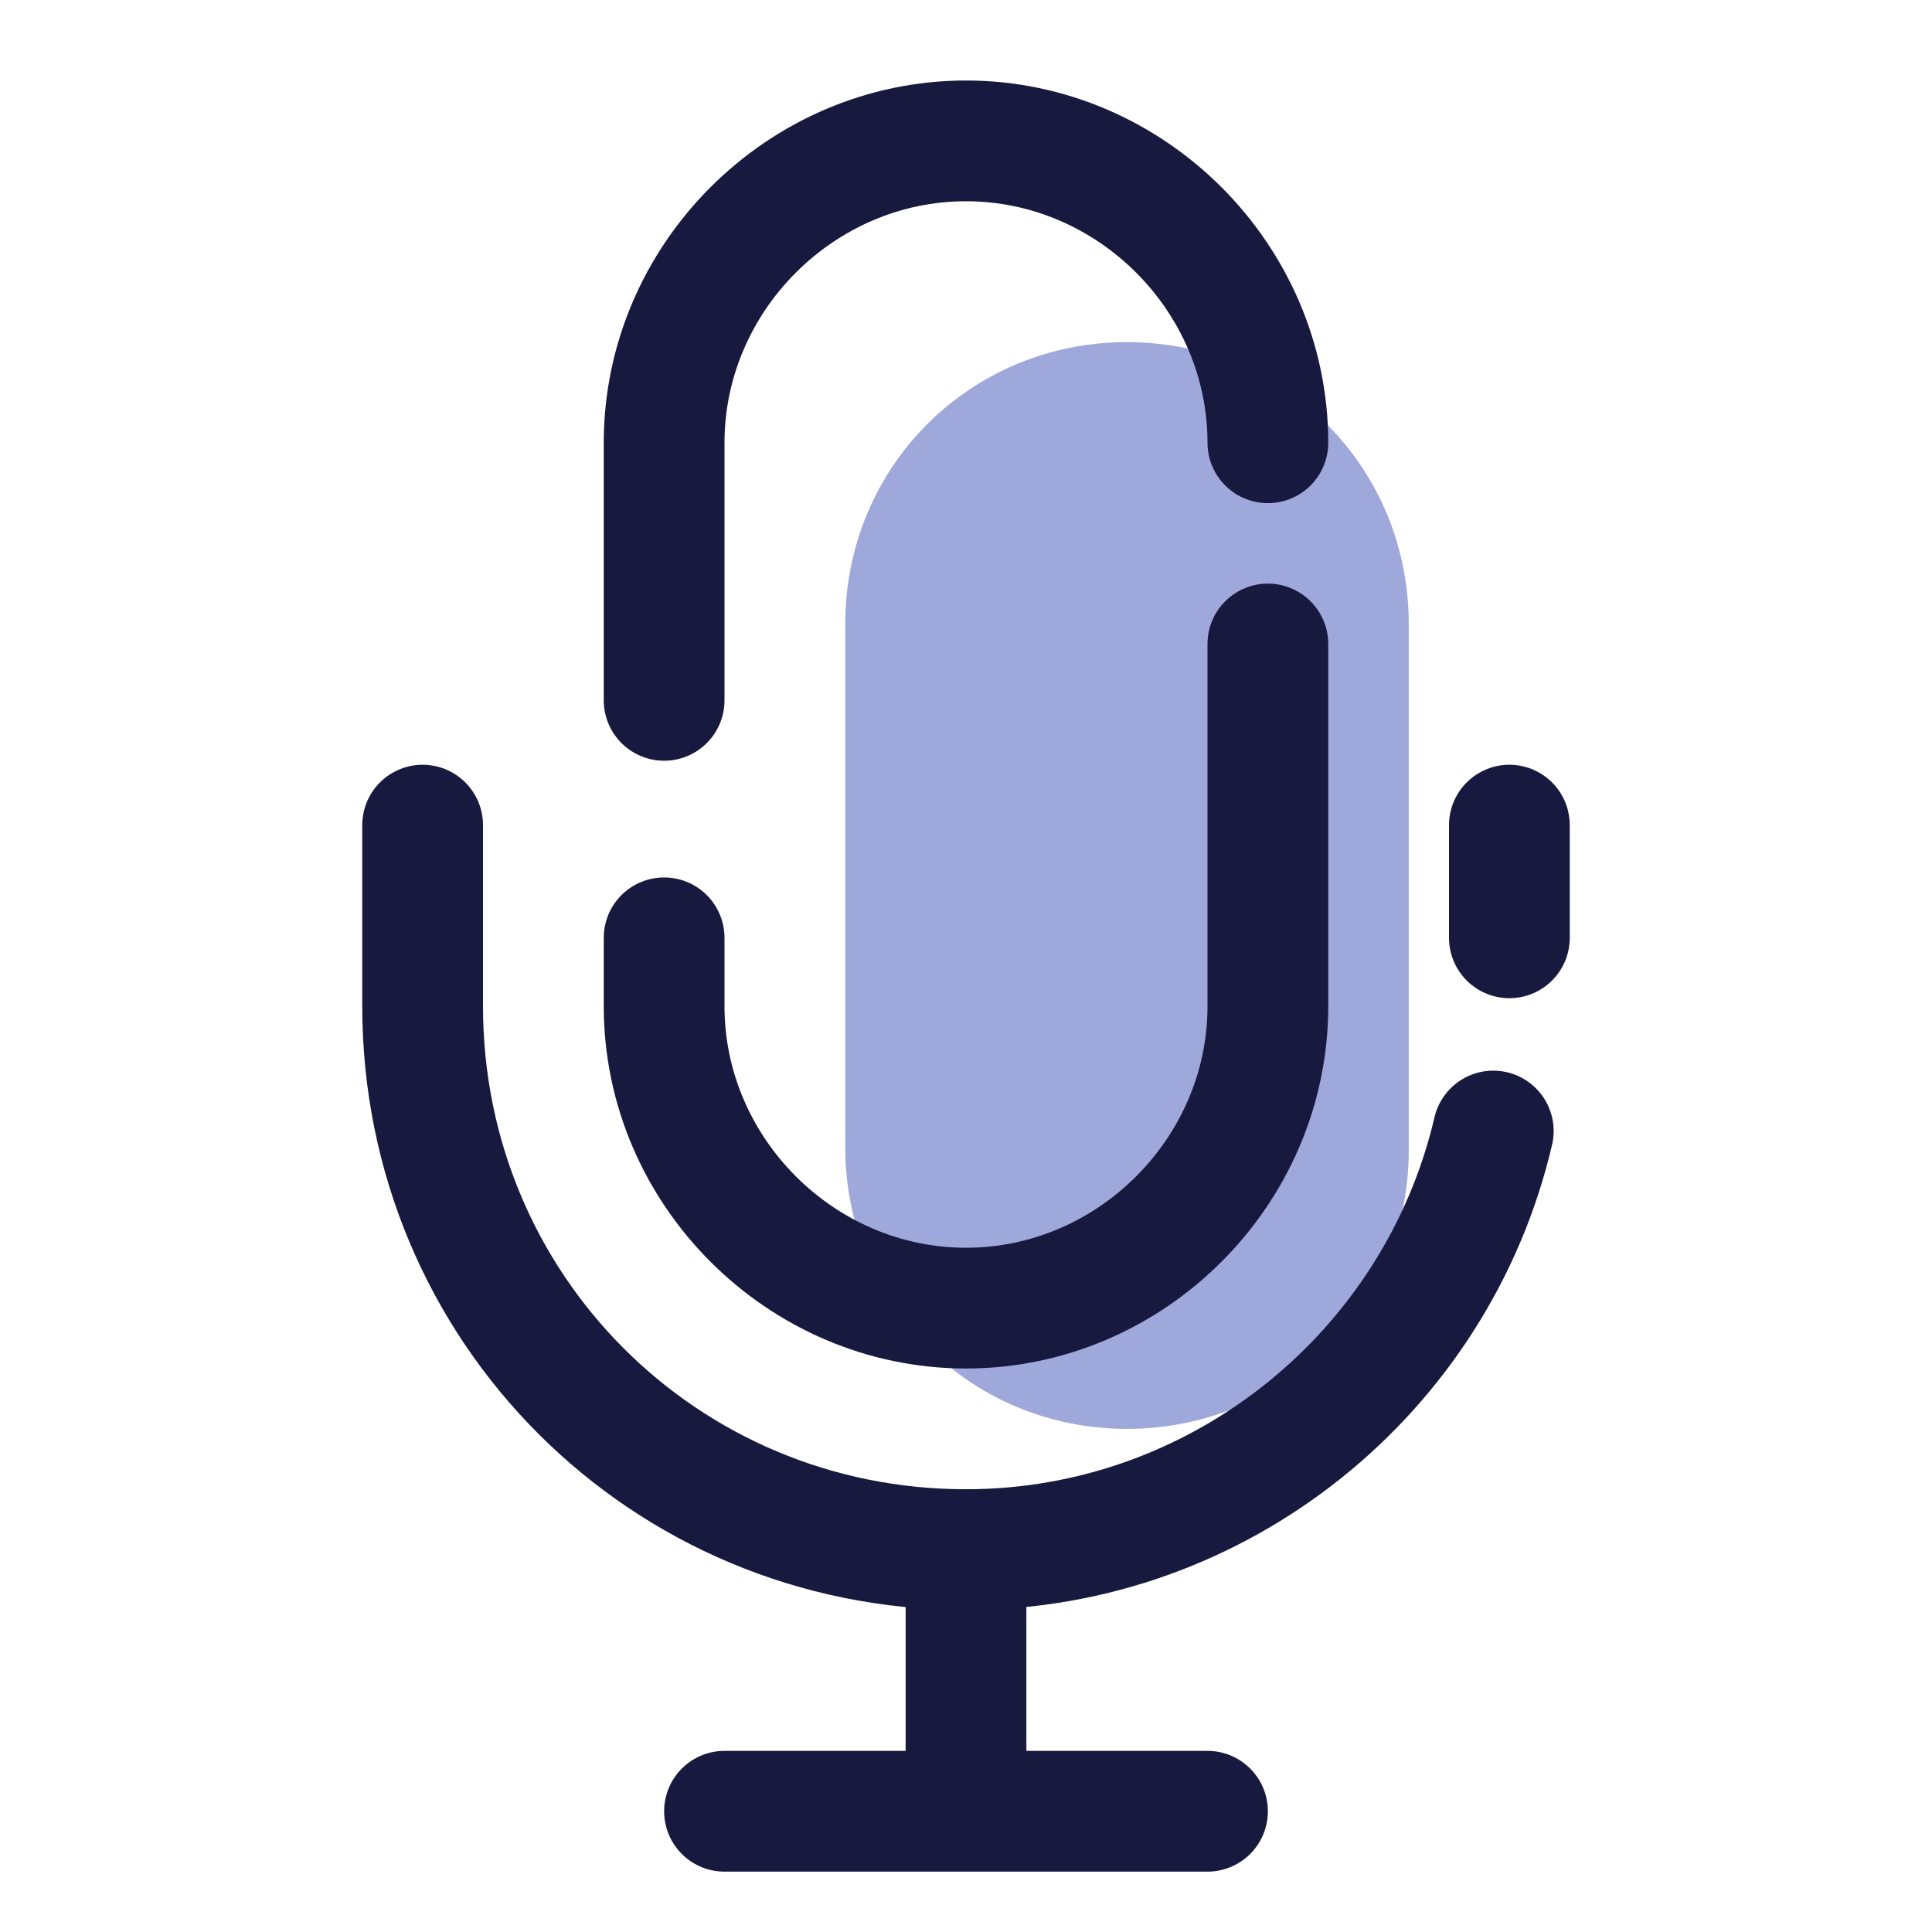 <svg xmlns="http://www.w3.org/2000/svg"  viewBox="0 0 48 48" width="48px" height="48px"><path fill="#9fa8da" d="M28,35.5L28,35.5c-3.9,0-7-3.1-7-7V15.5c0-3.9,3.1-7,7-7l0,0c3.9,0,7,3.1,7,7v13.1C35,32.4,31.9,35.5,28,35.5z"/><line x1="24" x2="24" y1="38.5" y2="44.5" fill="none" stroke="#18193f" stroke-linecap="round" stroke-linejoin="round" stroke-width="3"/><path fill="none" stroke="#18193f" stroke-linecap="round" stroke-linejoin="round" stroke-width="3" d="M31.5,16v9c0,4.1-3.4,7.5-7.5,7.5l0,0c-4.1,0-7.5-3.4-7.5-7.5v-1.7"/><path fill="none" stroke="#18193f" stroke-linecap="round" stroke-linejoin="round" stroke-width="3" d="M16.5,17.4V11c0-4.1,3.4-7.5,7.5-7.5l0,0c4.1,0,7.5,3.4,7.5,7.5"/><path fill="none" stroke="#18193f" stroke-linecap="round" stroke-linejoin="round" stroke-width="3" d="M37.1,28.1c-1.4,6-6.8,10.4-13.1,10.4c-7.5,0-13.5-6-13.5-13.5c0-2.5,0-4.5,0-4.5"/><path fill="none" stroke="#18193f" stroke-linecap="round" stroke-linejoin="round" stroke-width="3" d="M37.5,20.5c0,0,0,1.2,0,2.8"/><line x1="18" x2="30" y1="45" y2="45" fill="none" stroke="#18193f" stroke-linecap="round" stroke-linejoin="round" stroke-width="3"/></svg>